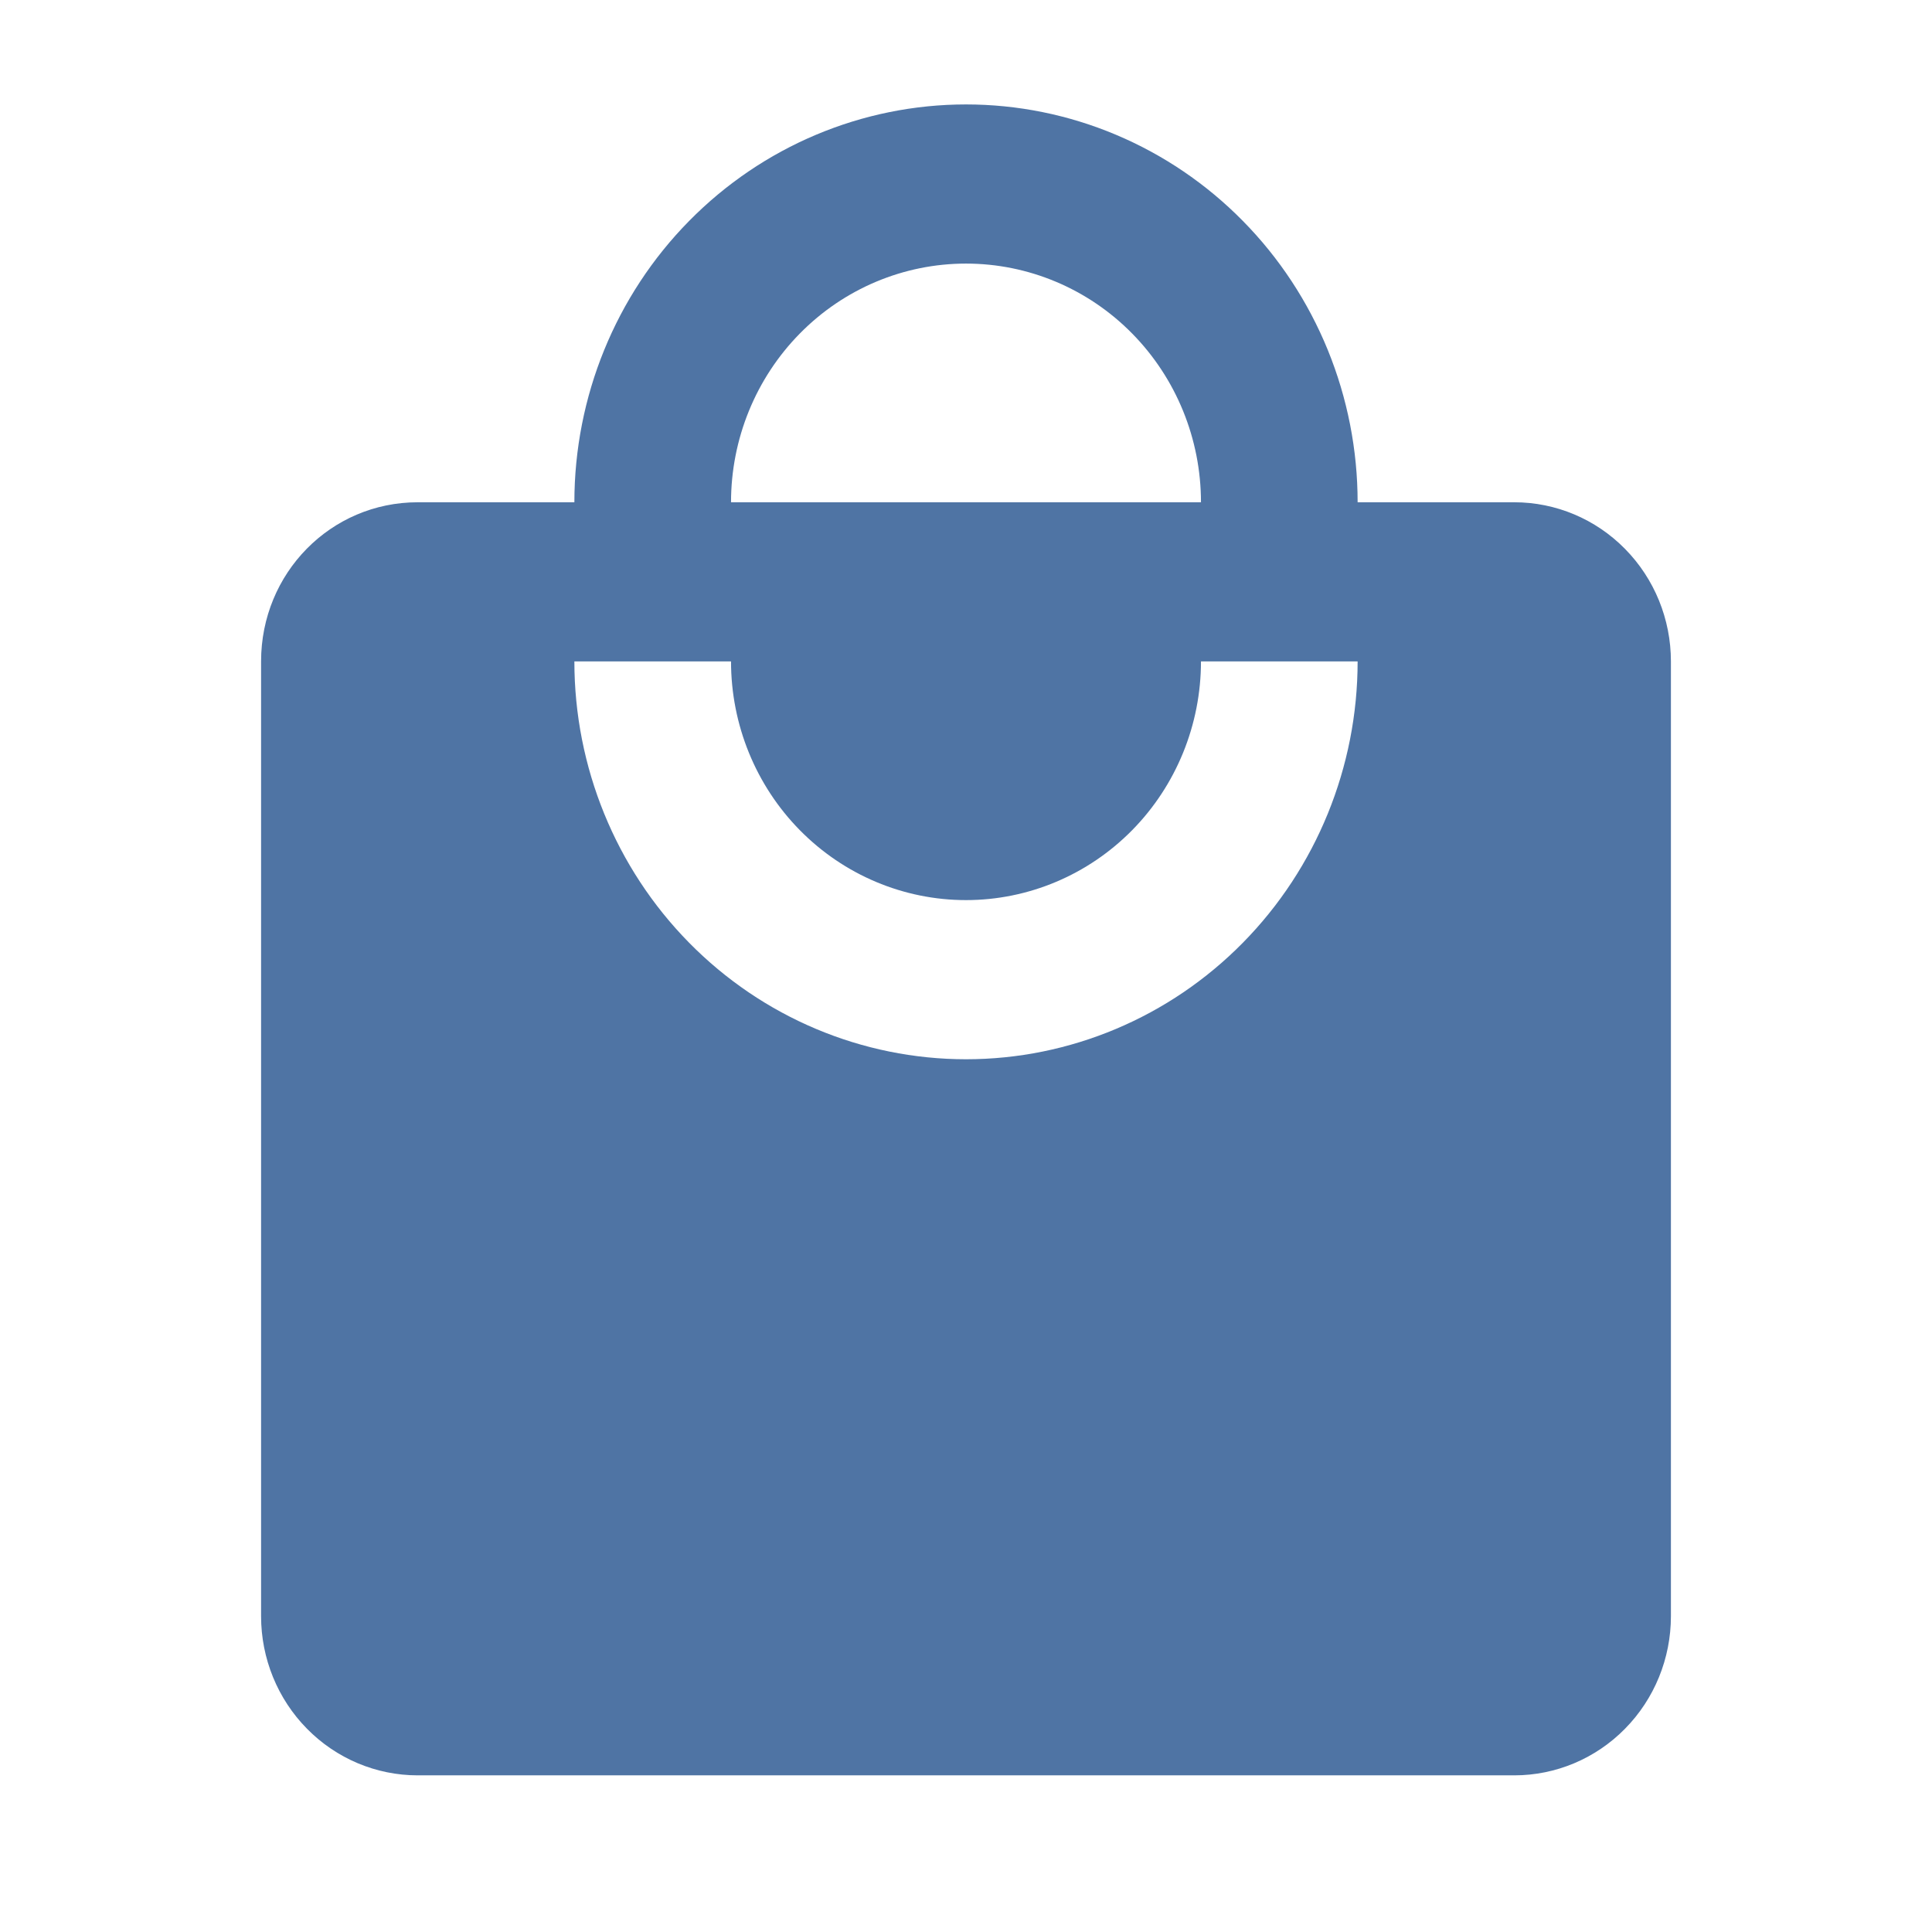<svg width="37" height="37" viewBox="0 0 37 37" fill="none" xmlns="http://www.w3.org/2000/svg">
<path d="M18.5 20.286C16.511 20.286 14.603 19.483 13.197 18.054C11.79 16.625 11 14.687 11 12.667H14C14 13.879 14.474 15.042 15.318 15.899C16.162 16.756 17.306 17.238 18.5 17.238C19.694 17.238 20.838 16.756 21.682 15.899C22.526 15.042 23 13.879 23 12.667H26C26 14.687 25.21 16.625 23.803 18.054C22.397 19.483 20.489 20.286 18.5 20.286ZM18.5 5.048C19.694 5.048 20.838 5.529 21.682 6.387C22.526 7.244 23 8.407 23 9.619H14C14 8.407 14.474 7.244 15.318 6.387C16.162 5.529 17.306 5.048 18.5 5.048ZM29 9.619H26C26 8.618 25.806 7.628 25.429 6.703C25.052 5.779 24.5 4.939 23.803 4.232C23.107 3.524 22.28 2.963 21.37 2.58C20.46 2.197 19.485 2 18.5 2C16.511 2 14.603 2.803 13.197 4.232C11.79 5.66 11 7.598 11 9.619H8C6.335 9.619 5 10.975 5 12.667V30.952C5 31.761 5.316 32.536 5.879 33.107C6.441 33.679 7.204 34 8 34H29C29.796 34 30.559 33.679 31.121 33.107C31.684 32.536 32 31.761 32 30.952V12.667C32 11.858 31.684 11.083 31.121 10.512C30.559 9.94 29.796 9.619 29 9.619Z" fill="#4F74A4"/>
</svg>
